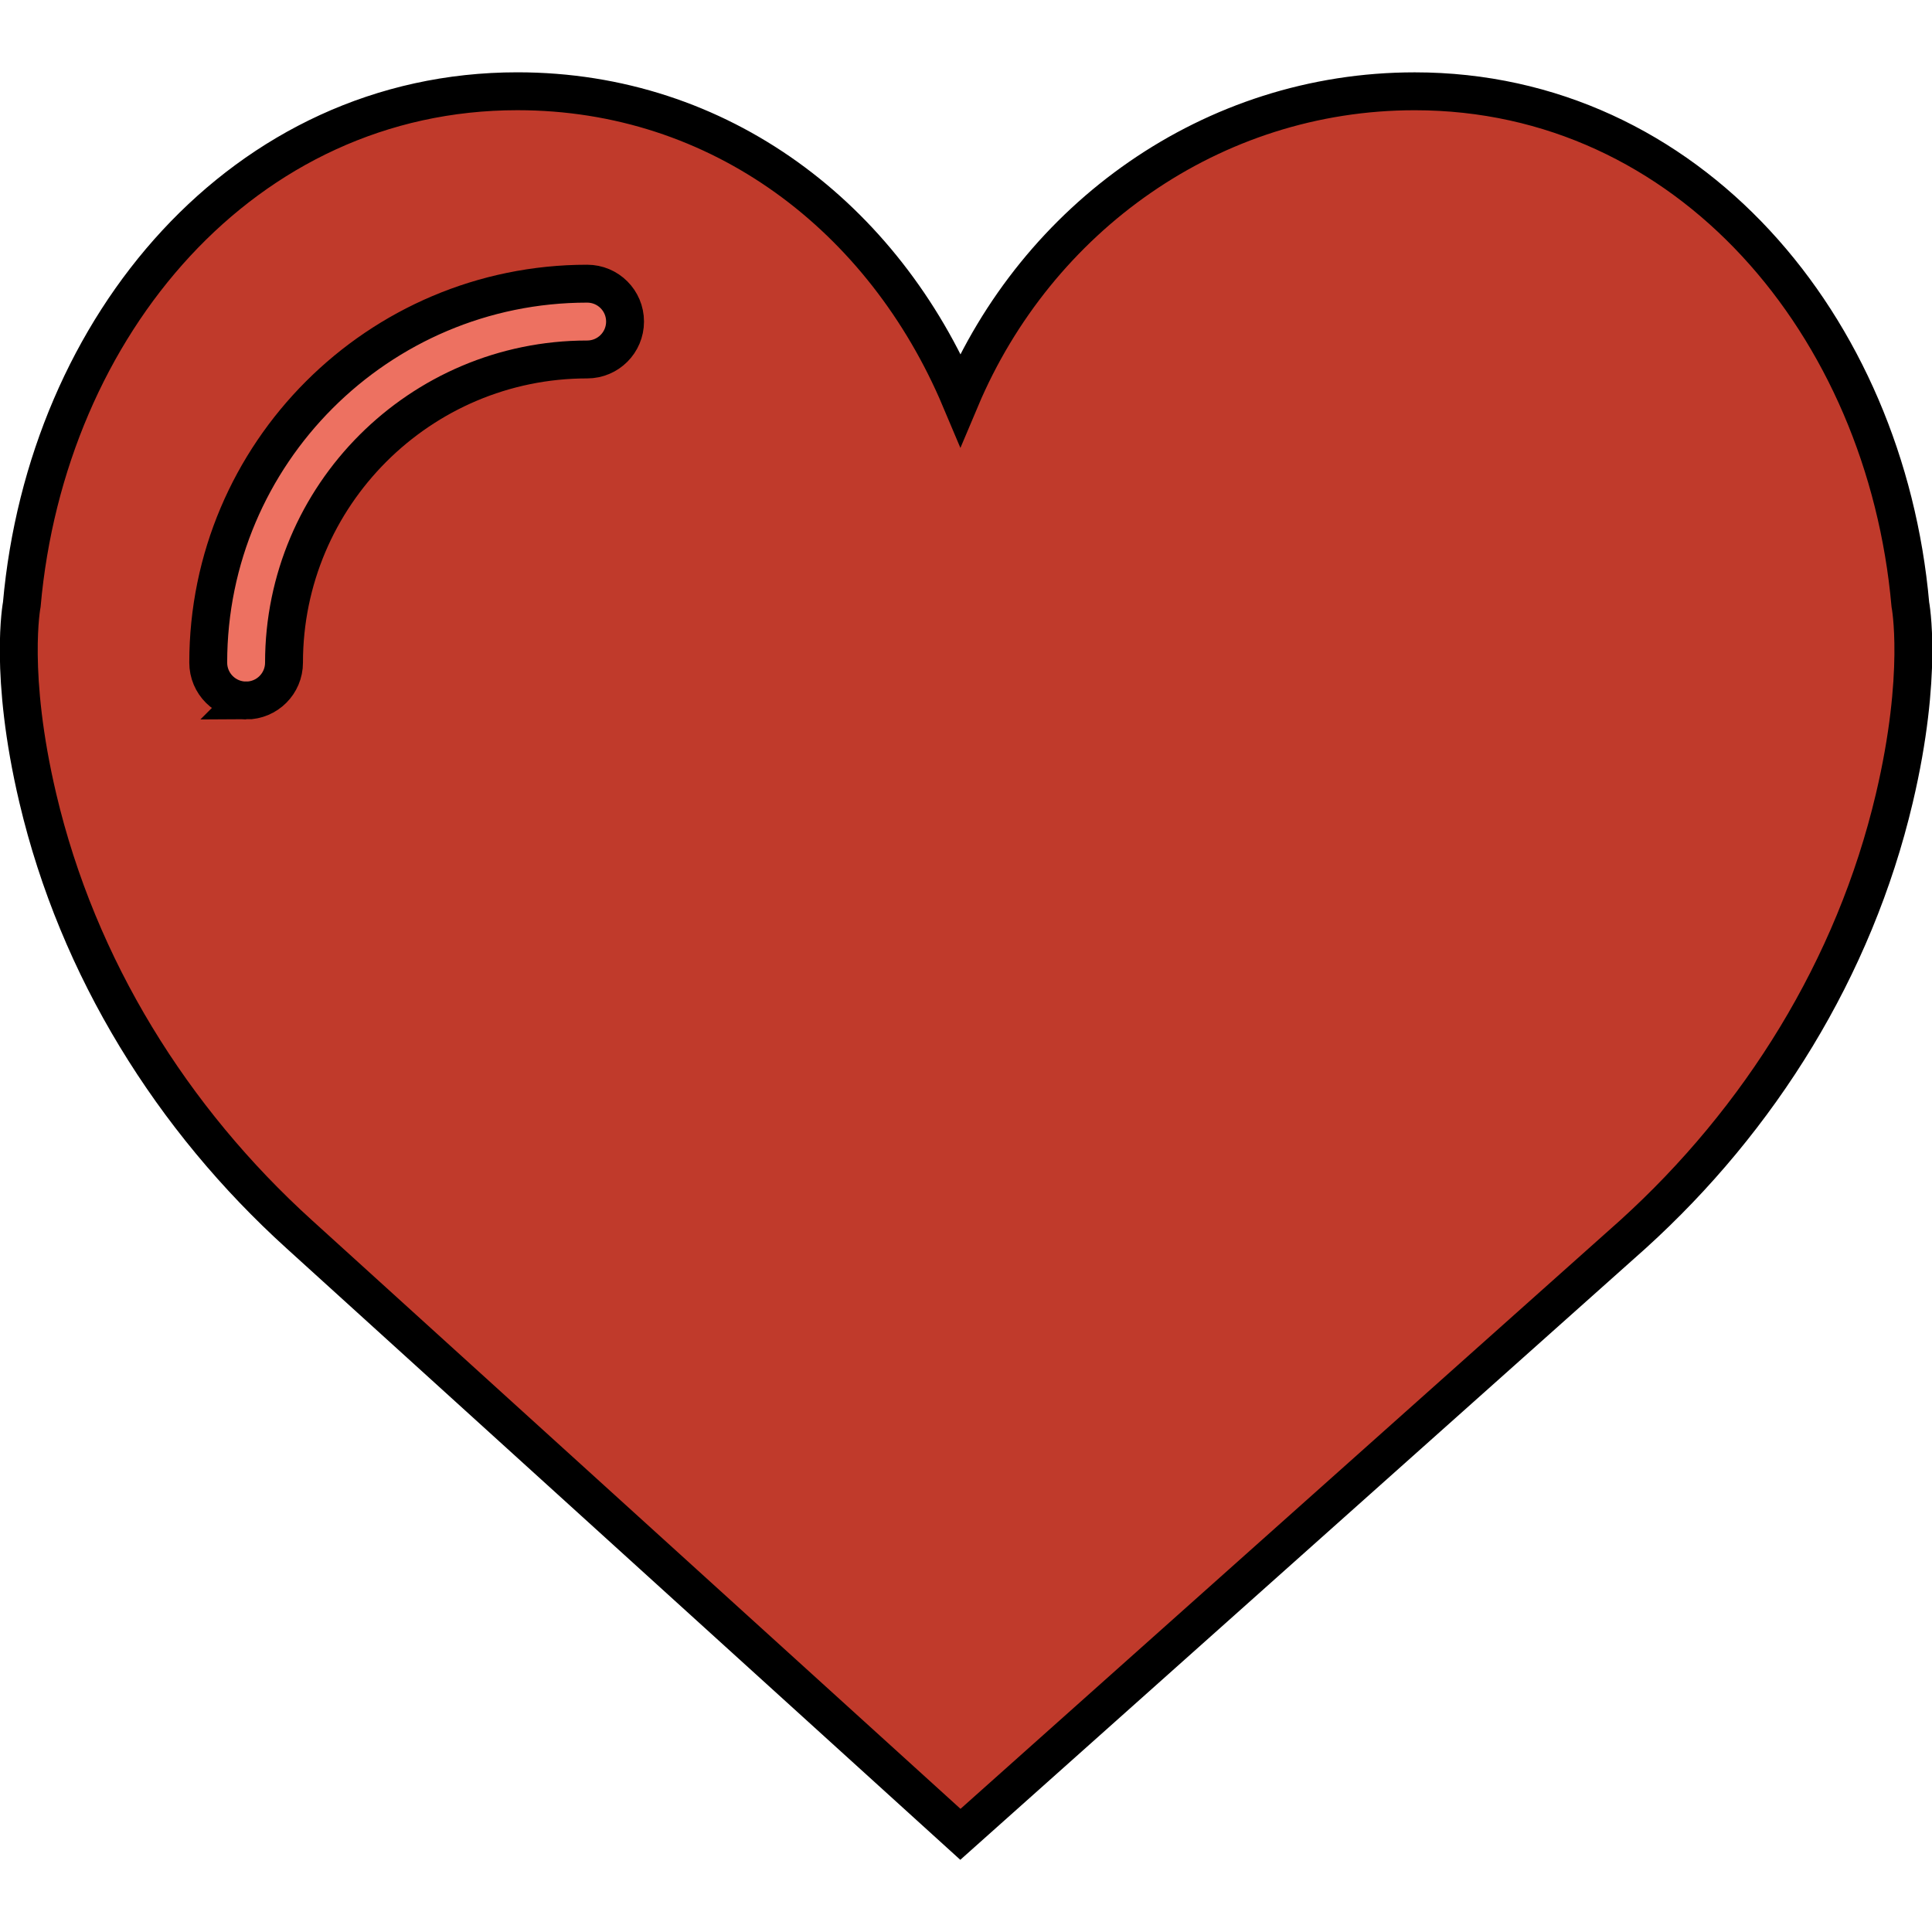 <?xml version="1.0" encoding="UTF-8" standalone="no"?>
<!-- Created with Inkscape (http://www.inkscape.org/) -->

<svg
   xmlns:dc="http://purl.org/dc/elements/1.1/"
   xmlns:cc="http://creativecommons.org/ns#"
   xmlns:rdf="http://www.w3.org/1999/02/22-rdf-syntax-ns#"
   xmlns:svg="http://www.w3.org/2000/svg"
   xmlns="http://www.w3.org/2000/svg"
   xmlns:sodipodi="http://sodipodi.sourceforge.net/DTD/sodipodi-0.dtd"
   xmlns:inkscape="http://www.inkscape.org/namespaces/inkscape"
   width="150"
   height="150"
   viewBox="0 0 150 150"
   id="svg5016"
   version="1.1"
   inkscape:version="0.91 r13725"
   sodipodi:docname="5.svg">
  <defs
     id="defs5018" />
  <sodipodi:namedview
     id="base"
     pagecolor="#ffffff"
     bordercolor="#666666"
     borderopacity="1.0"
     inkscape:pageopacity="0.0"
     inkscape:pageshadow="2"
     inkscape:zoom="5.6"
     inkscape:cx="68.578102"
     inkscape:cy="64.688969"
     inkscape:document-units="px"
     inkscape:current-layer="layer1"
     showgrid="false"
     fit-margin-top="0"
     fit-margin-left="0"
     fit-margin-right="0"
     fit-margin-bottom="0"
     units="px"
     inkscape:window-width="2560"
     inkscape:window-height="1377"
     inkscape:window-x="-8"
     inkscape:window-y="-8"
     inkscape:window-maximized="1" />
  <g
     inkscape:label="Vrstva 1"
     inkscape:groupmode="layer"
     id="layer1"
     transform="translate(669.286,766.436)">
    <g
       id="g4190"
       transform="matrix(2.942,0,0,2.942,-667.829,-765.235)"
       style="stroke:#000000;stroke-opacity:1">
      <path
         id="path4150"
         d="m 24.85,10.126 c 2.018,-4.783 6.628,-8.125 11.99,-8.125 7.223,0 12.425,6.179 13.079,13.543 0,0 0.353,1.828 -0.424,5.119 -1.058,4.482 -3.545,8.464 -6.898,11.503 L 24.85,48 7.402,32.165 C 4.049,29.127 1.562,25.144 0.504,20.662 -0.273,17.371 0.08,15.543 0.08,15.543 0.734,8.179 5.936,2 13.159,2 c 5.363,0 9.673,3.343 11.691,8.126 z"
         style="fill:#c03a2b;stroke:#000000;stroke-opacity:1"
         inkscape:connector-curvature="0" />
      <path
         id="path4152"
         d="m 6,18.078 c -0.553,0 -1,-0.447 -1,-1 0,-5.514 4.486,-10 10,-10 0.553,0 1,0.447 1,1 0,0.553 -0.447,1 -1,1 -4.411,0 -8,3.589 -8,8 0,0.553 -0.447,1 -1,1 z"
         style="fill:#ed7161;stroke:#000000;stroke-opacity:1"
         inkscape:connector-curvature="0" />
      <g
         id="g4154"
         style="stroke:#000000;stroke-opacity:1" />
      <g
         id="g4156"
         style="stroke:#000000;stroke-opacity:1" />
      <g
         id="g4158"
         style="stroke:#000000;stroke-opacity:1" />
      <g
         id="g4160"
         style="stroke:#000000;stroke-opacity:1" />
      <g
         id="g4162"
         style="stroke:#000000;stroke-opacity:1" />
      <g
         id="g4164"
         style="stroke:#000000;stroke-opacity:1" />
      <g
         id="g4166"
         style="stroke:#000000;stroke-opacity:1" />
      <g
         id="g4168"
         style="stroke:#000000;stroke-opacity:1" />
      <g
         id="g4170"
         style="stroke:#000000;stroke-opacity:1" />
      <g
         id="g4172"
         style="stroke:#000000;stroke-opacity:1" />
      <g
         id="g4174"
         style="stroke:#000000;stroke-opacity:1" />
      <g
         id="g4176"
         style="stroke:#000000;stroke-opacity:1" />
      <g
         id="g4178"
         style="stroke:#000000;stroke-opacity:1" />
      <g
         id="g4180"
         style="stroke:#000000;stroke-opacity:1" />
      <g
         id="g4182"
         style="stroke:#000000;stroke-opacity:1" />
    </g>
  </g>
</svg>
